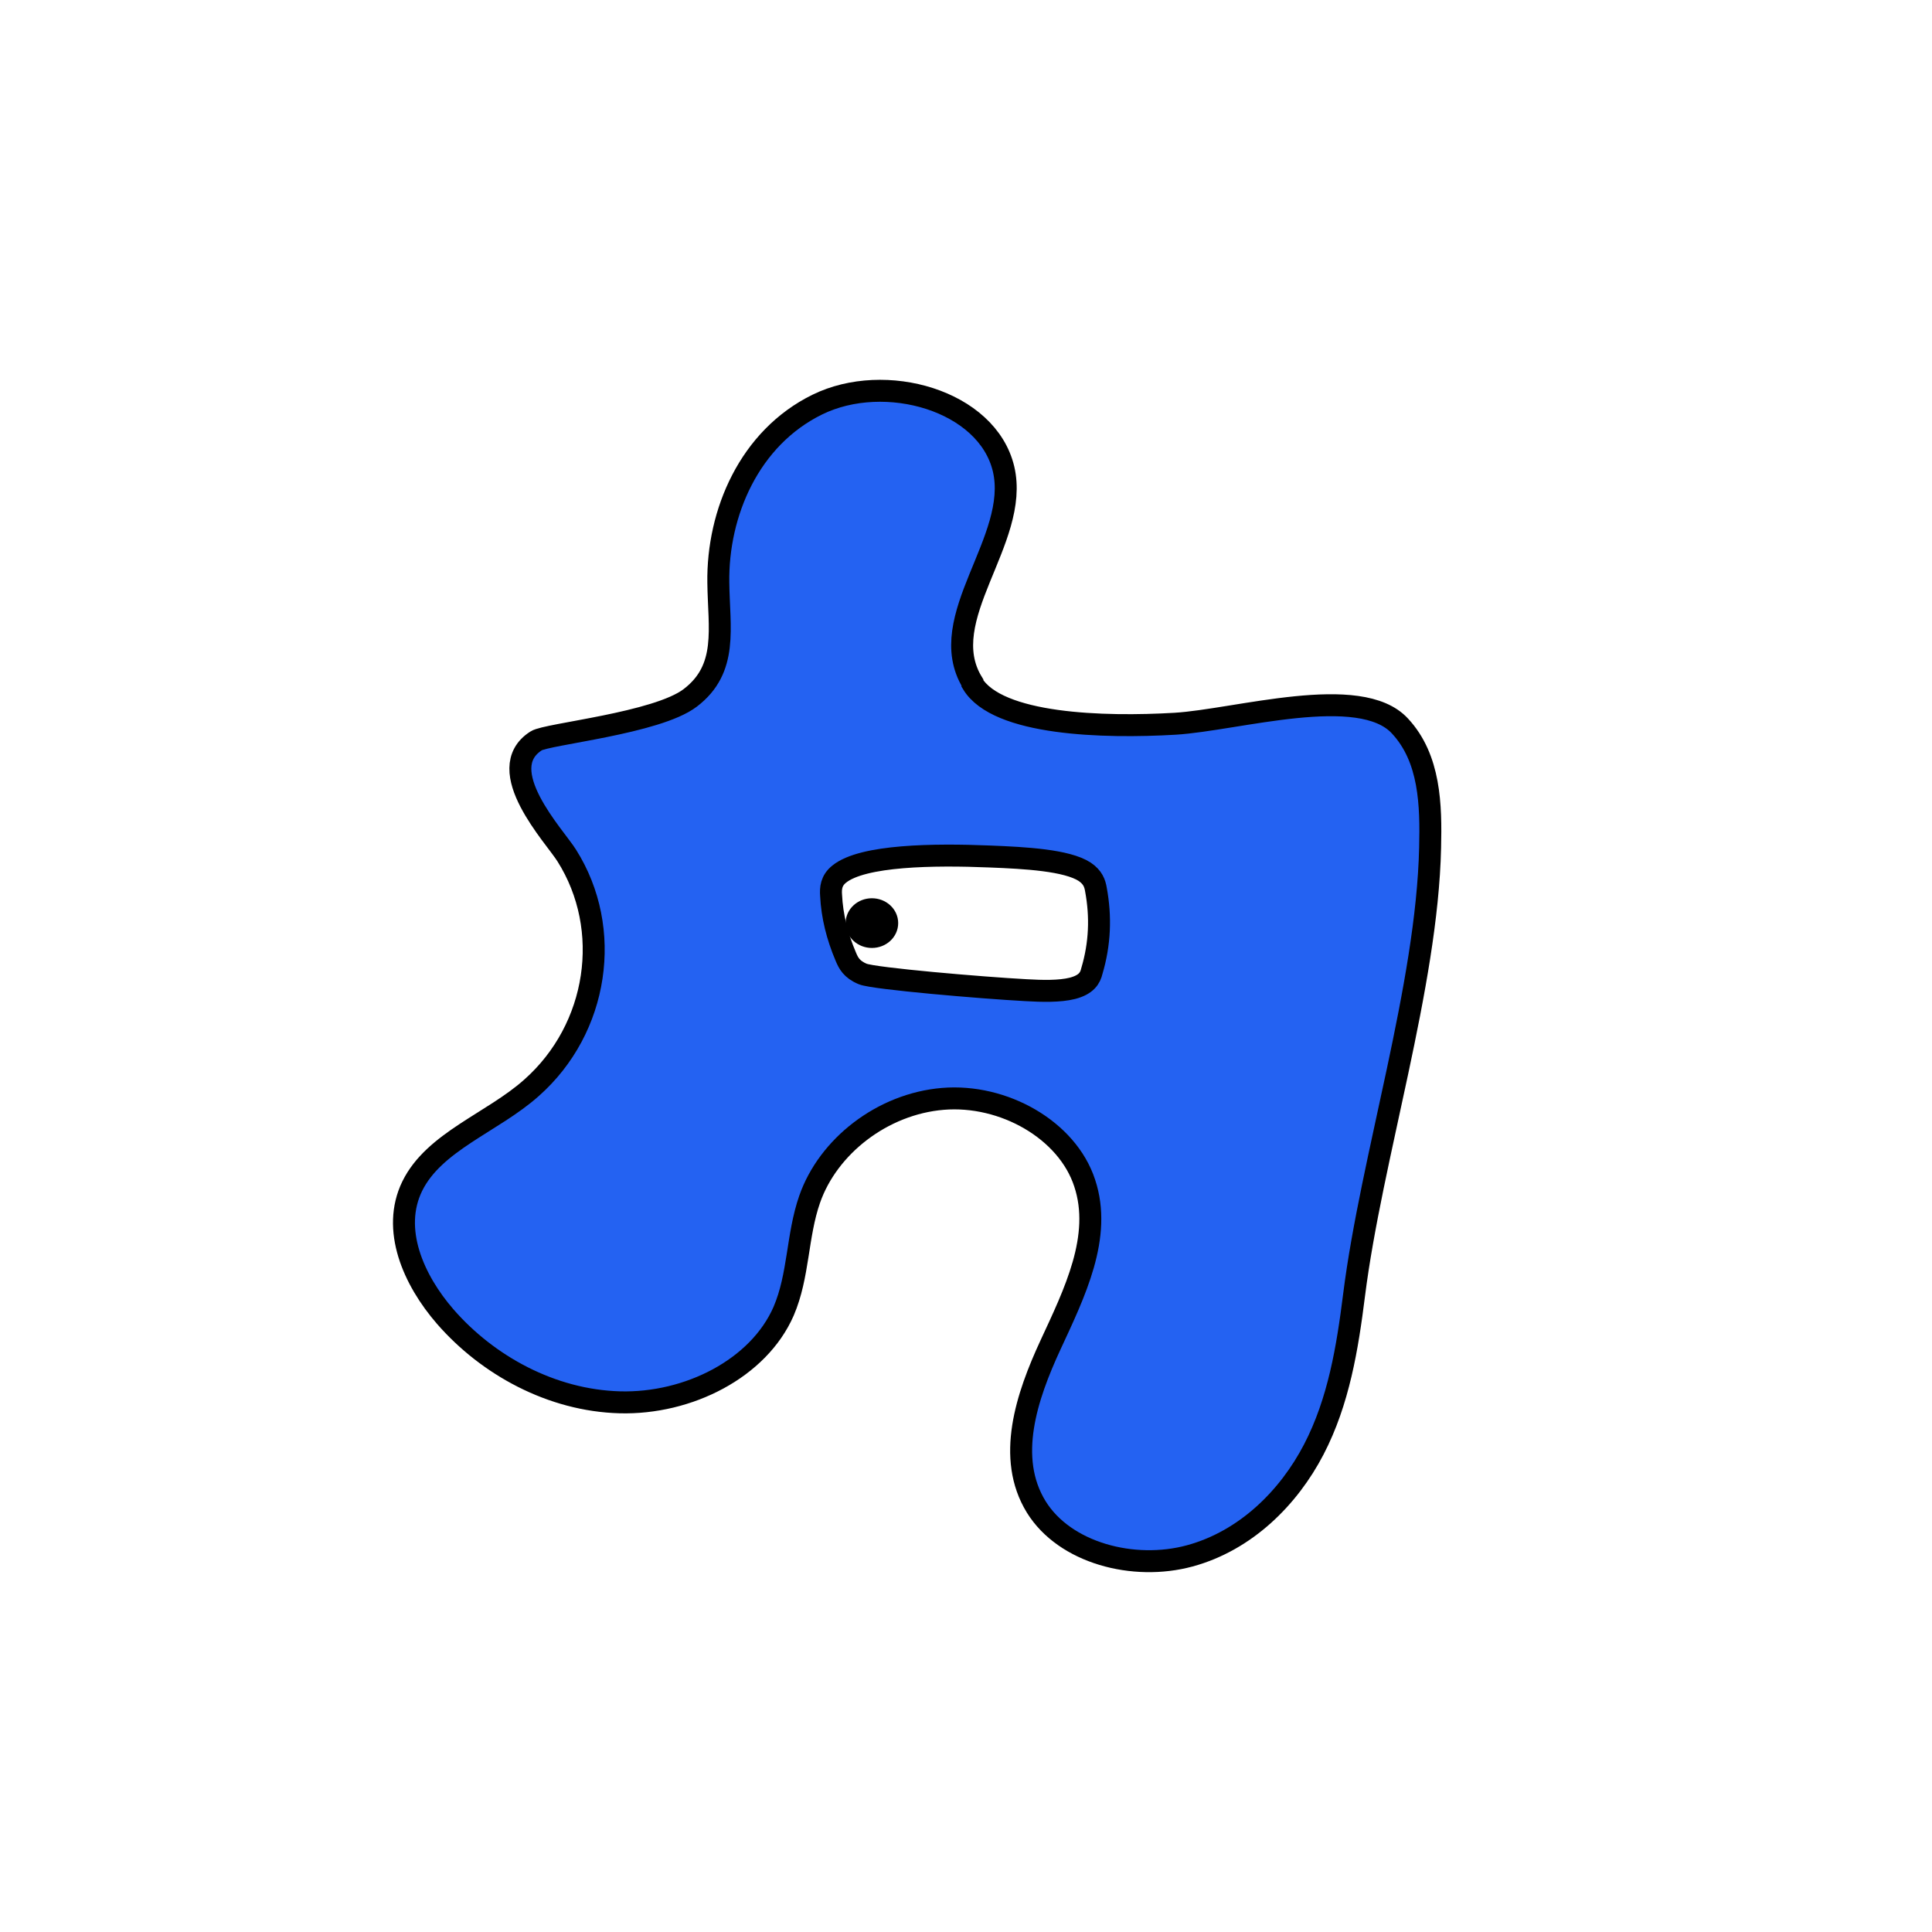 <svg width="1760" height="1760" viewBox="0 0 1760 1760" fill="none" xmlns="http://www.w3.org/2000/svg">
<rect width="1760" height="1760" fill="white"/>
<path d="M885.849 621.811C850.058 563.24 929.54 492.029 914.201 427.138C899.327 364.775 806.365 338.229 744.545 368.568C682.725 398.907 653.442 467.169 654.371 530.796C654.836 572.09 663.668 609.171 628.807 635.717C598.594 658.892 498.194 668.584 488.433 674.904C447.529 701.029 505.631 762.128 516.322 779.405C558.62 846.403 545.14 936.997 484.25 990.932C448.924 1022.54 395.47 1039.81 375.484 1080.68C356.426 1119.87 376.413 1165.8 405.696 1199.51C444.276 1243.76 502.378 1275.78 564.663 1277.47C626.948 1279.15 691.091 1246.71 713.867 1194.46C727.812 1162.01 725.953 1125.77 737.573 1092.48C754.306 1044.45 803.576 1005.68 858.889 1001.04C914.201 996.41 972.303 1029.28 988.107 1077.73C1004.37 1126.61 978.811 1178.02 956.965 1225.21C935.119 1272.41 916.526 1328.03 943.95 1372.69C969.98 1414.83 1032.73 1431.26 1083.86 1417.36C1134.99 1403.45 1174.03 1364.27 1196.81 1320.44C1219.58 1276.62 1227.49 1227.74 1233.53 1179.71C1249.33 1054.56 1300 898.231 1302.79 772.241C1303.72 733.475 1302.79 690.916 1275.36 661.42C1239.11 621.811 1126.62 655.943 1070.38 659.314C1005.77 663.106 908.624 660.578 885.849 622.655V621.811Z" fill="#2462F2" stroke="black" stroke-width="20" stroke-miterlimit="10"/>
<path d="M934.655 902.024C949.064 902.867 965.332 903.288 976.953 900.338C989.968 896.967 993.221 890.647 994.616 884.747C1002.05 859.887 1002.98 835.025 998.334 810.164C997.404 804.686 995.545 799.209 988.108 794.153C971.839 783.619 934.19 781.511 901.653 780.247C850.524 778.14 785.914 778.983 764.533 796.259C757.096 802.158 756.631 809.321 757.096 815.642C758.025 834.604 762.674 853.145 770.576 871.685C772.9 877.163 775.688 883.062 785.914 887.276C796.14 891.489 895.146 899.917 934.655 902.024Z" fill="white" stroke="black" stroke-width="20" stroke-miterlimit="10"/>
<path d="M794.281 853.564C801.982 853.564 808.225 847.905 808.225 840.924C808.225 833.942 801.982 828.283 794.281 828.283C786.58 828.283 780.336 833.942 780.336 840.924C780.336 847.905 786.58 853.564 794.281 853.564Z" fill="black" stroke="black" stroke-width="20" stroke-miterlimit="10"/>
</svg>
